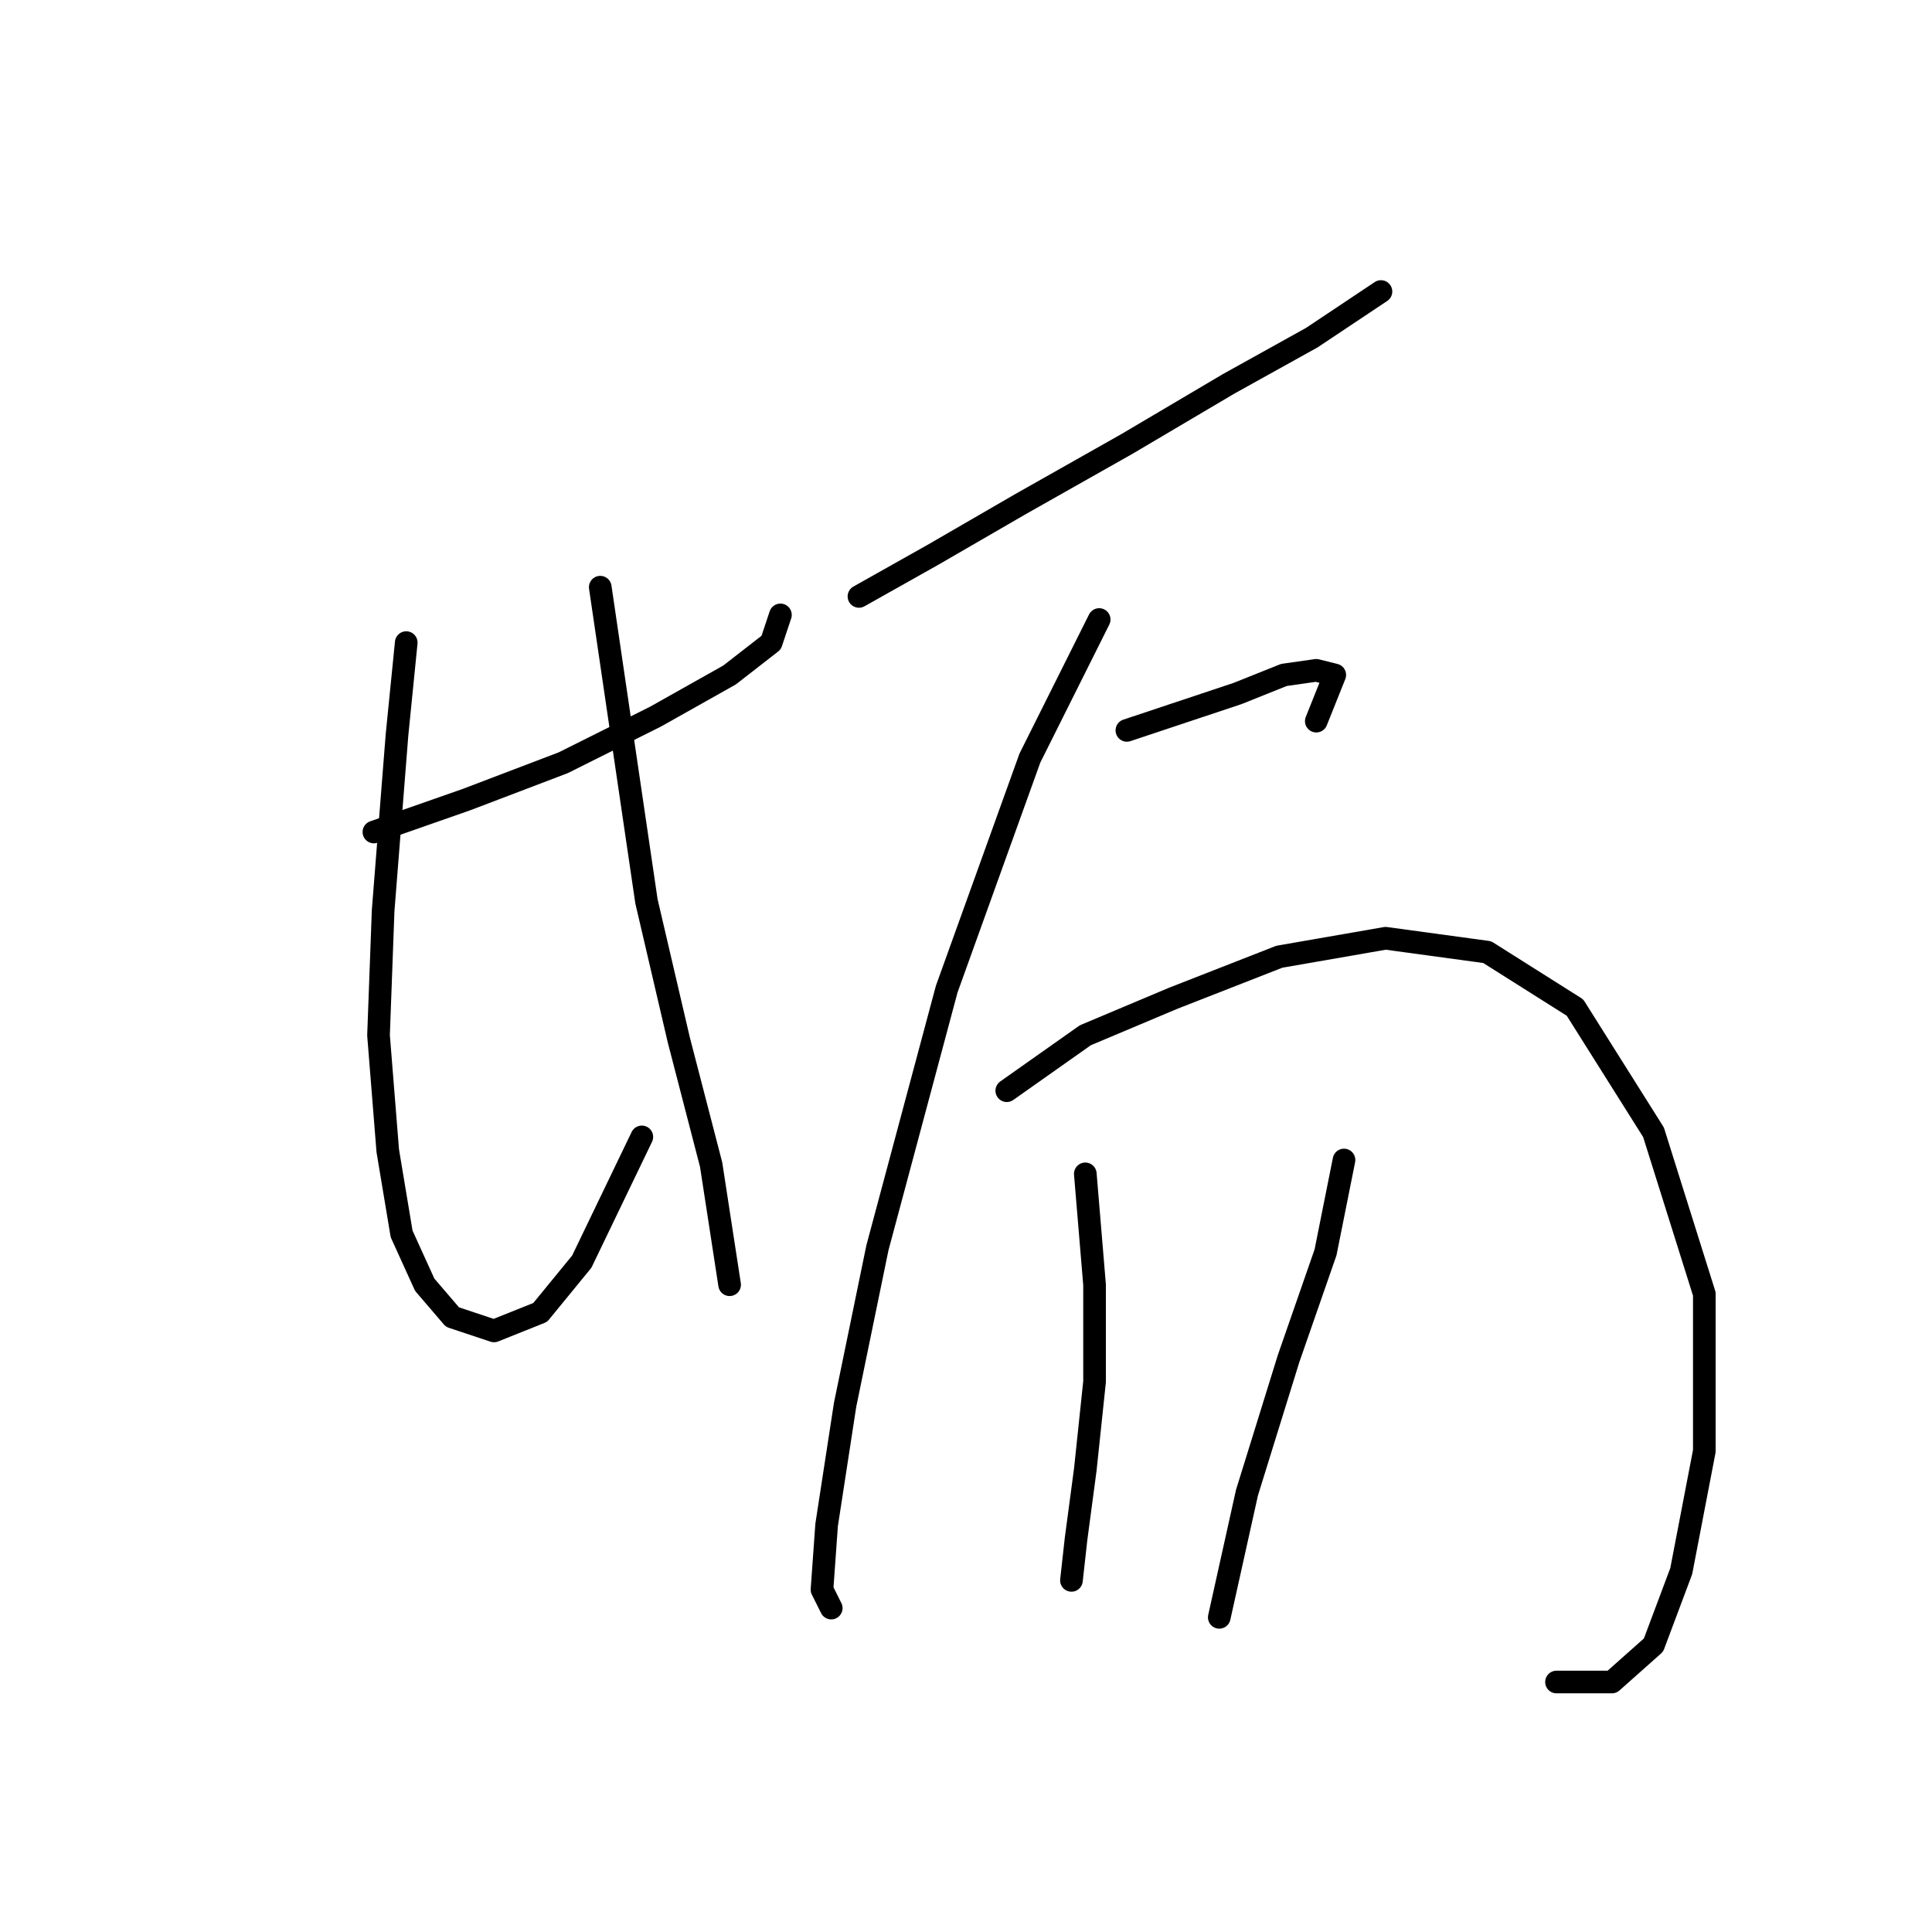 <?xml version="1.0" standalone="no"?>
    <svg width="256" height="256" xmlns="http://www.w3.org/2000/svg" version="1.1">
    <polyline stroke="black" stroke-width="3" stroke-linecap="round" fill="transparent" stroke-linejoin="round" points="49.544 110.246 61.786 105.961 74.64 101.064 86.883 94.943 96.677 89.434 102.186 85.149 103.41 81.477 103.41 81.477 " />
        <polyline stroke="black" stroke-width="3" stroke-linecap="round" fill="transparent" stroke-linejoin="round" points="53.829 85.149 52.604 97.392 50.768 120.652 50.156 137.179 51.38 152.482 53.216 163.5 56.277 170.233 59.95 174.518 65.459 176.354 71.58 173.906 77.089 167.173 85.046 150.646 85.046 150.646 " />
        <polyline stroke="black" stroke-width="3" stroke-linecap="round" fill="transparent" stroke-linejoin="round" points="79.537 77.804 82.598 98.616 85.659 119.428 89.943 137.791 94.228 154.318 96.677 170.233 96.677 170.233 " />
        <polyline stroke="black" stroke-width="3" stroke-linecap="round" fill="transparent" stroke-linejoin="round" points="113.816 79.028 123.61 73.519 135.24 66.786 149.318 58.829 162.785 50.871 173.803 44.75 182.984 38.629 182.984 38.629 " />
        <polyline stroke="black" stroke-width="3" stroke-linecap="round" fill="transparent" stroke-linejoin="round" points="145.646 82.089 136.464 100.452 125.446 131.058 116.264 165.336 111.979 186.148 109.531 202.063 108.919 210.633 110.143 213.081 110.143 213.081 " />
        <polyline stroke="black" stroke-width="3" stroke-linecap="round" fill="transparent" stroke-linejoin="round" points="149.318 96.78 164.009 91.883 170.13 89.434 174.415 88.822 176.863 89.434 174.415 95.555 174.415 95.555 " />
        <polyline stroke="black" stroke-width="3" stroke-linecap="round" fill="transparent" stroke-linejoin="round" points="133.403 144.524 143.809 137.179 155.439 132.282 169.518 126.773 183.597 124.325 197.063 126.161 208.693 133.506 219.099 150.033 225.832 171.457 225.832 192.269 222.772 208.184 219.099 217.978 213.59 222.875 206.245 222.875 206.245 222.875 " />
        <polyline stroke="black" stroke-width="3" stroke-linecap="round" fill="transparent" stroke-linejoin="round" points="143.809 155.543 145.034 170.233 145.034 183.088 143.809 194.718 142.585 203.899 141.973 209.408 141.973 209.408 " />
        <polyline stroke="black" stroke-width="3" stroke-linecap="round" fill="transparent" stroke-linejoin="round" points="178.088 153.706 175.639 165.948 170.742 180.027 165.233 197.778 161.561 214.305 161.561 214.305 " />
        </svg>